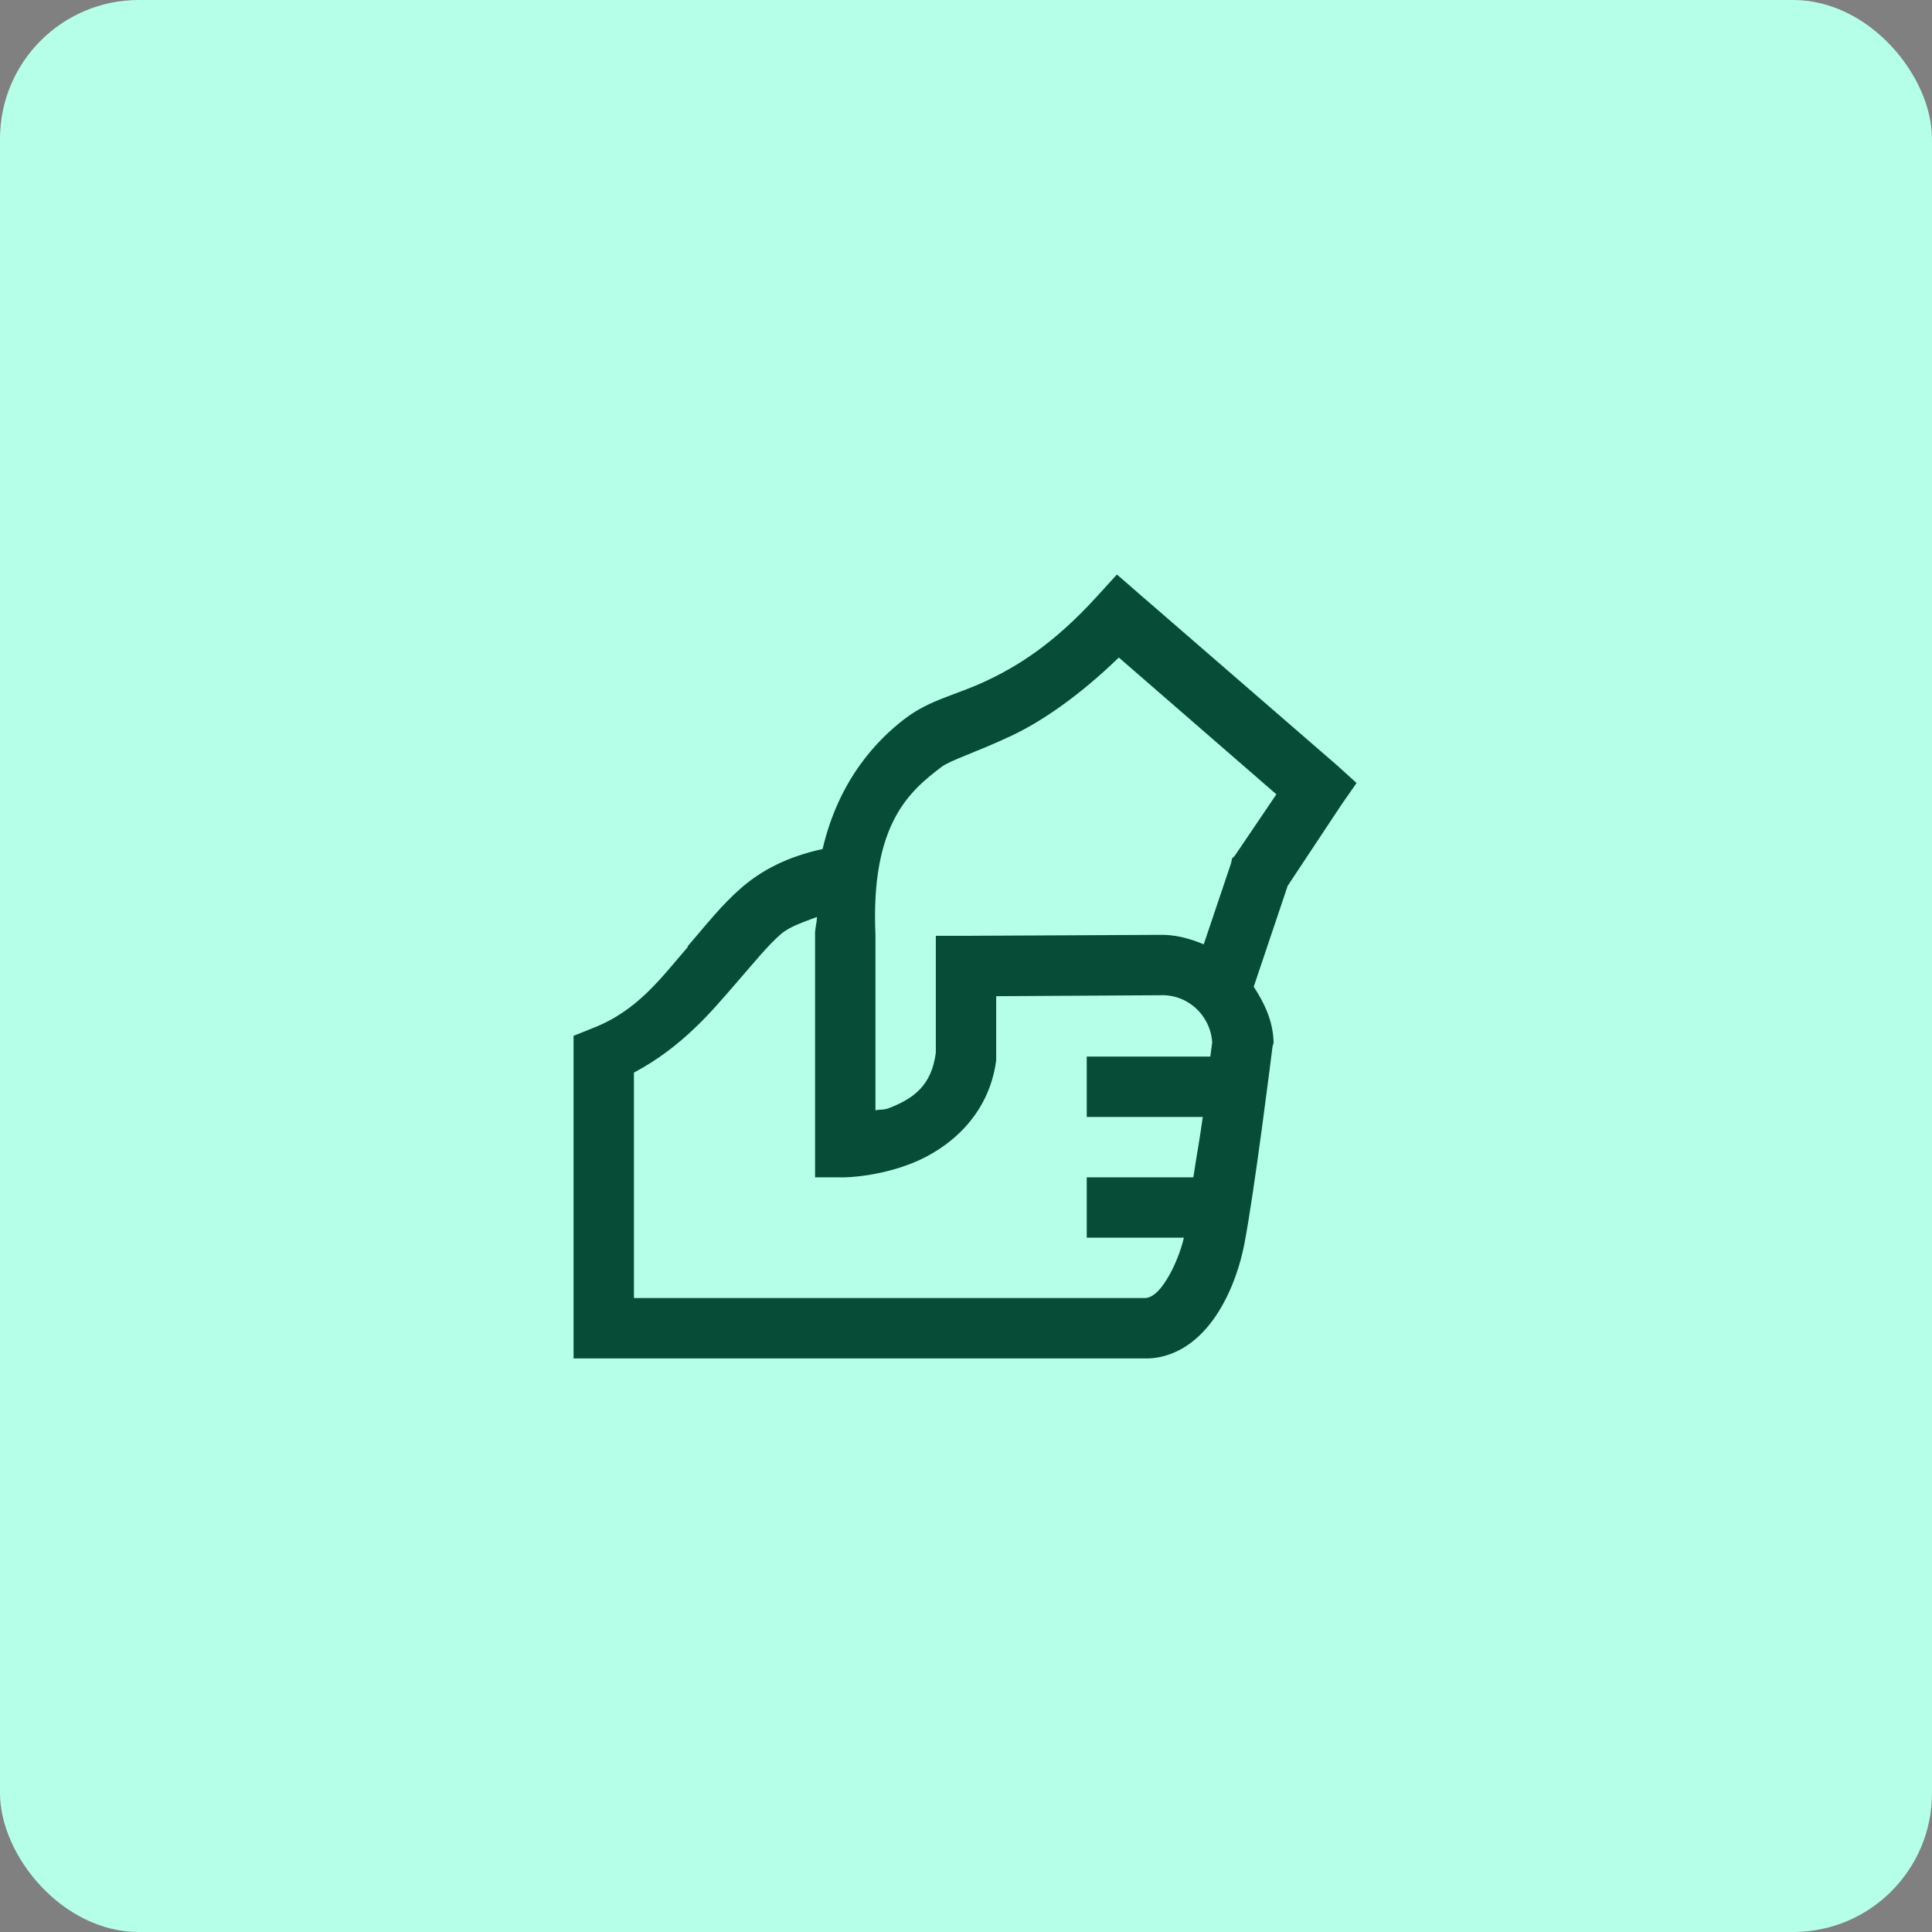 <svg width="80" height="80" viewBox="0 0 80 80" fill="none" xmlns="http://www.w3.org/2000/svg">
<rect x="0" y="0" width="80" height="80" fill="#808080" stroke="none"/>
<rect width="80" height="80" rx="5.75" fill="#B5FFE9"/>
<path d="M46.25 23.789L45.43 24.688C43.594 26.709 42.08 27.612 40.82 28.203C39.56 28.794 38.501 28.97 37.461 29.766C36.352 30.615 34.741 32.246 34.062 35.156C32.607 35.474 31.543 36.03 30.703 36.758C29.873 37.476 29.248 38.291 28.477 39.18C28.472 39.19 28.481 39.209 28.477 39.219C27.373 40.488 26.406 41.855 24.531 42.578L23.75 42.891V56.25H47.578C48.945 56.177 49.893 55.23 50.469 54.297C51.045 53.364 51.362 52.353 51.523 51.523C51.938 49.409 52.695 43.32 52.695 43.32L52.734 43.203V43.086C52.695 42.241 52.349 41.523 51.914 40.859L53.32 36.68L55.547 33.32L56.172 32.422L55.352 31.68L47.148 24.57L46.25 23.789ZM46.328 27.227L52.852 32.891L51.133 35.43L51.016 35.547L50.977 35.742L49.844 39.102C49.253 38.857 48.643 38.687 47.969 38.711H47.891L40 38.75H38.75V43.594C38.574 44.956 37.817 45.483 36.875 45.859C36.562 45.986 36.523 45.918 36.25 45.977V38.711C36.045 34.077 37.695 32.744 38.984 31.758C39.341 31.484 40.386 31.167 41.875 30.469C43.12 29.883 44.668 28.833 46.328 27.227ZM33.828 37.969C33.823 38.252 33.735 38.452 33.75 38.75C33.75 38.765 33.75 38.774 33.75 38.789V48.75H35C35 48.75 36.338 48.735 37.773 48.164C39.209 47.593 40.942 46.255 41.25 43.906V41.25L47.969 41.211H48.008C49.16 41.148 50.117 42.022 50.195 43.164C50.19 43.184 50.132 43.648 50.117 43.75H45V46.25H49.805C49.673 47.217 49.551 47.822 49.414 48.75H45V51.25H49.023C48.892 51.807 48.628 52.471 48.32 52.969C47.978 53.525 47.685 53.735 47.422 53.75H26.25V44.414C28.276 43.34 29.536 41.792 30.352 40.859C31.196 39.893 31.777 39.16 32.344 38.672C32.715 38.355 33.296 38.174 33.828 37.969Z" fill="#064C37"/>
</svg>
